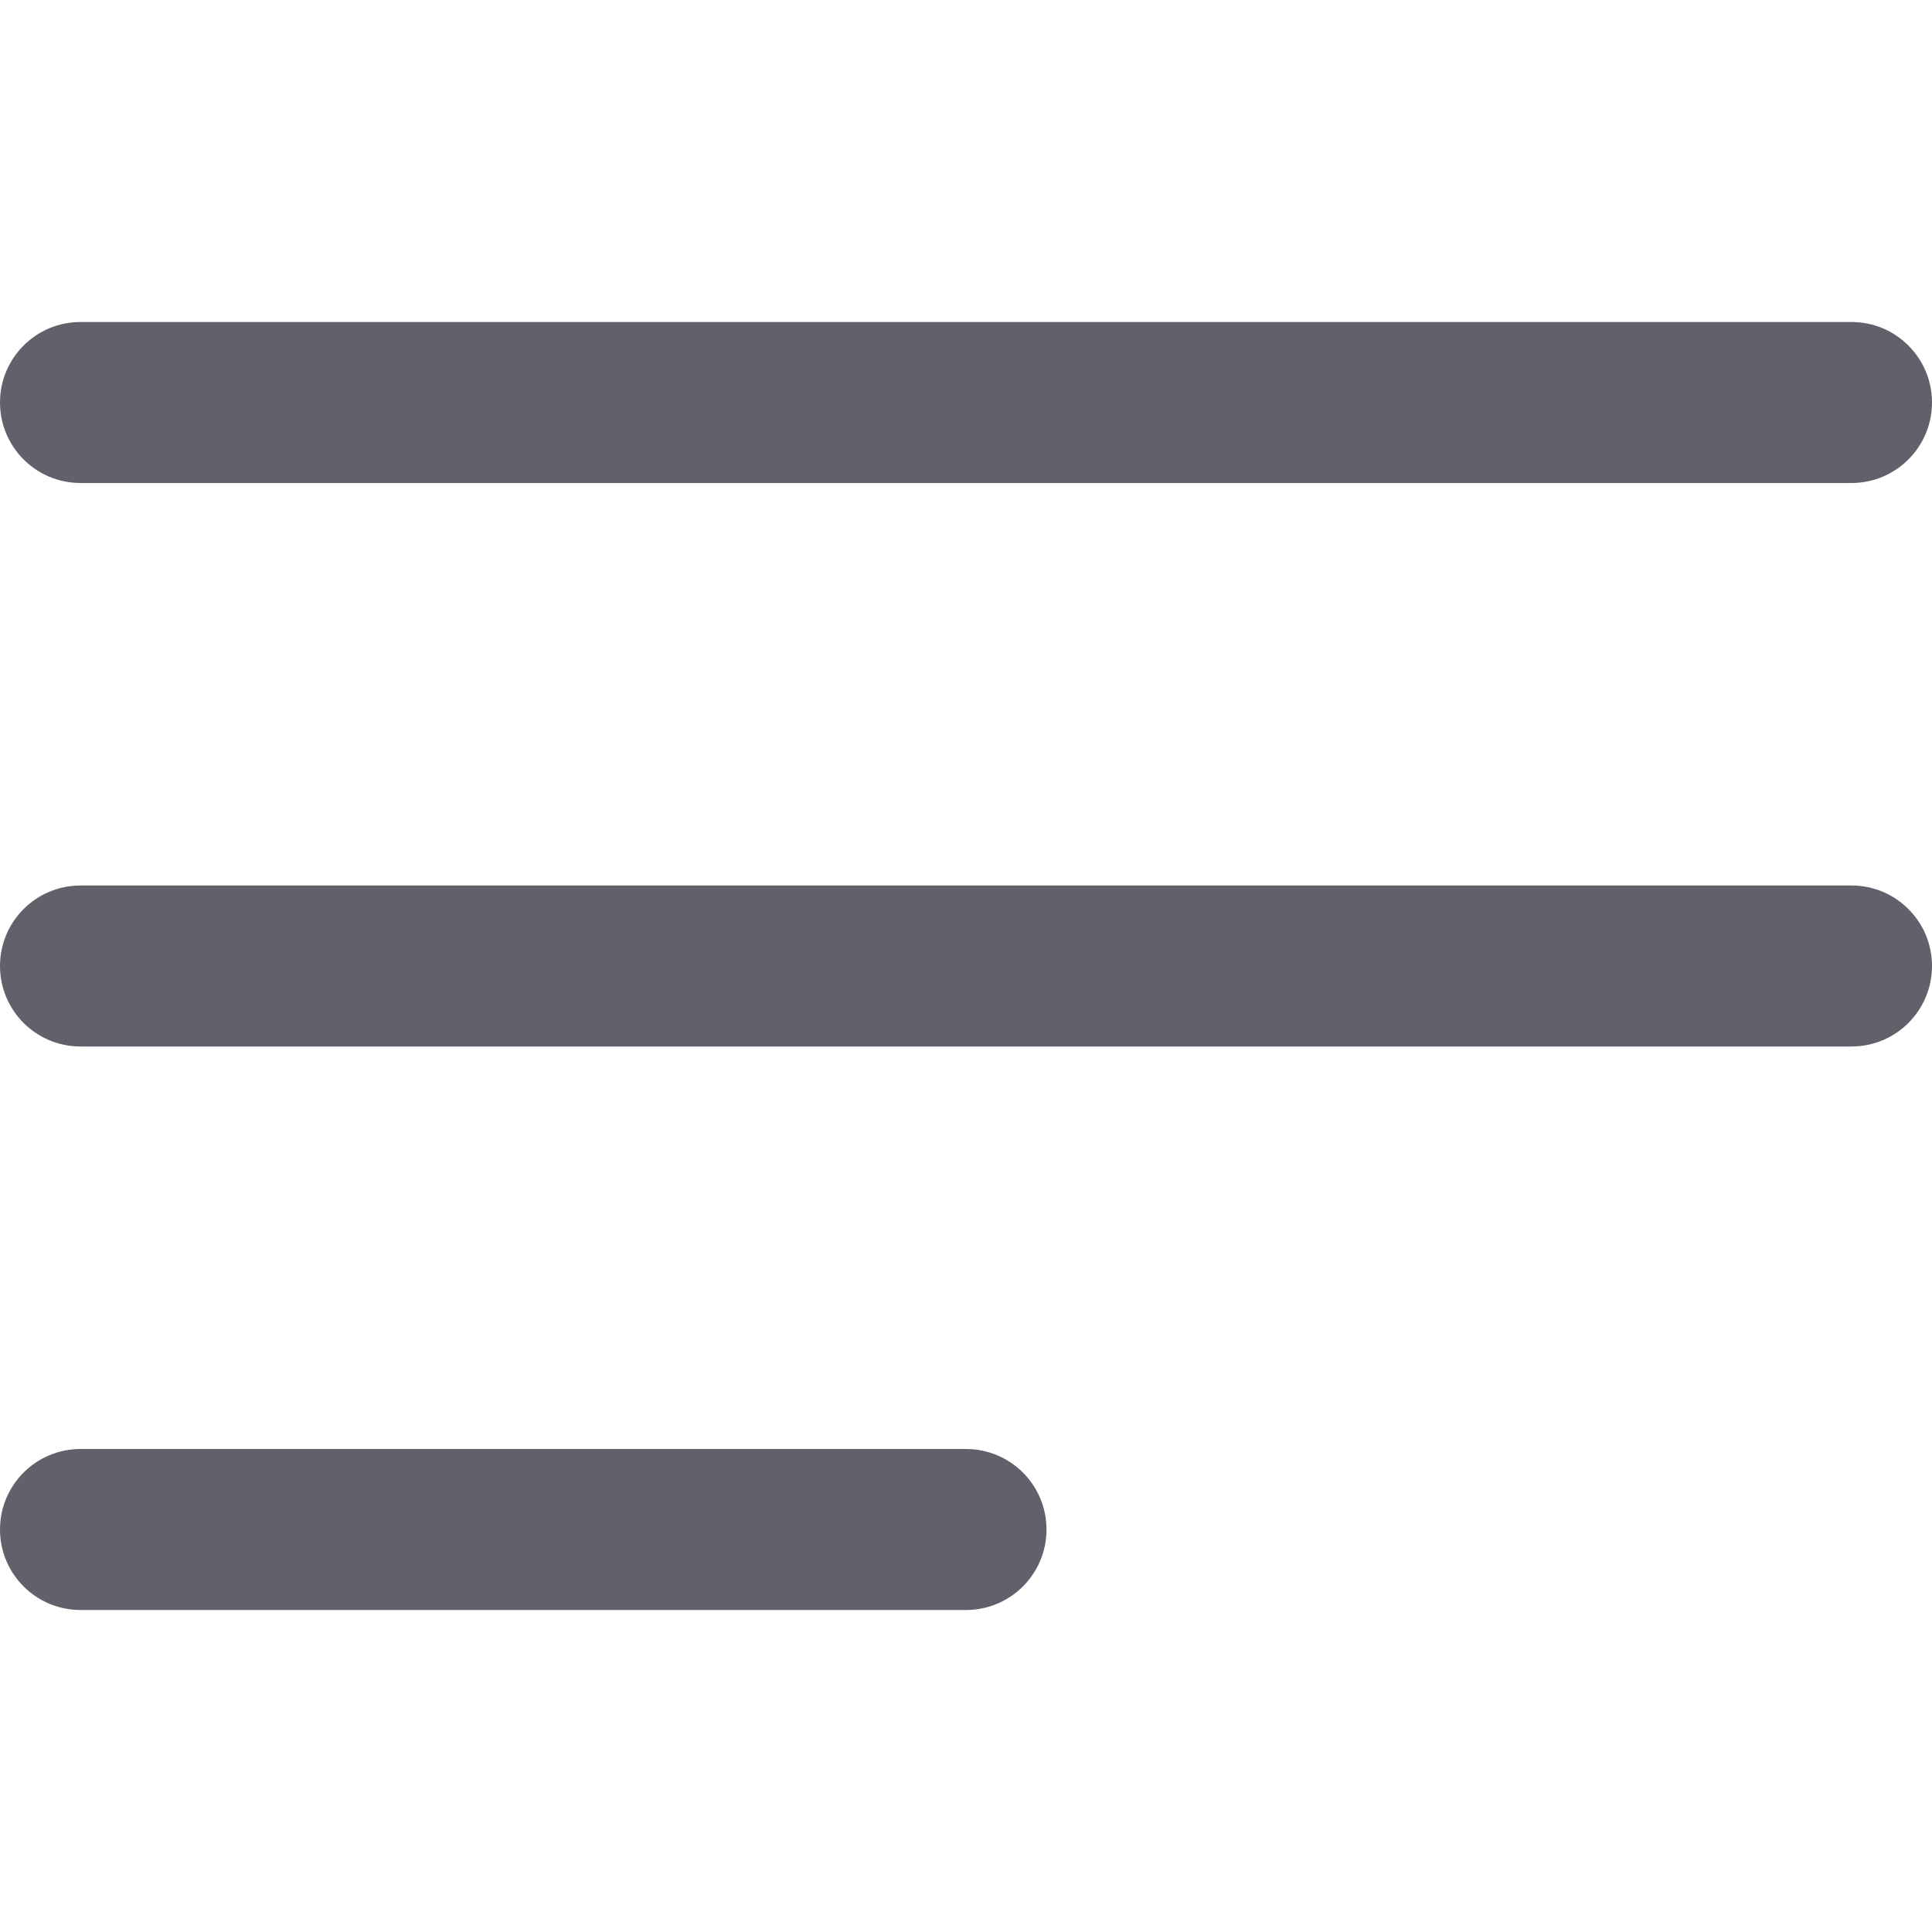 <svg xmlns="http://www.w3.org/2000/svg" height="24" width="24" viewBox="0 0 24 24"><path data-color="color-2" fill="#61616b" d="M23,13H1c-0.552,0-1-0.447-1-1s0.448-1,1-1h22c0.552,0,1,0.447,1,1S23.552,13,23,13z"></path> <path fill="#61616b" d="M23,6H1C0.448,6,0,5.553,0,5s0.448-1,1-1h22c0.552,0,1,0.447,1,1S23.552,6,23,6z"></path> <path fill="#61616b" d="M12,20H1c-0.552,0-1-0.447-1-1s0.448-1,1-1h11c0.552,0,1,0.447,1,1S12.552,20,12,20z"></path></svg>